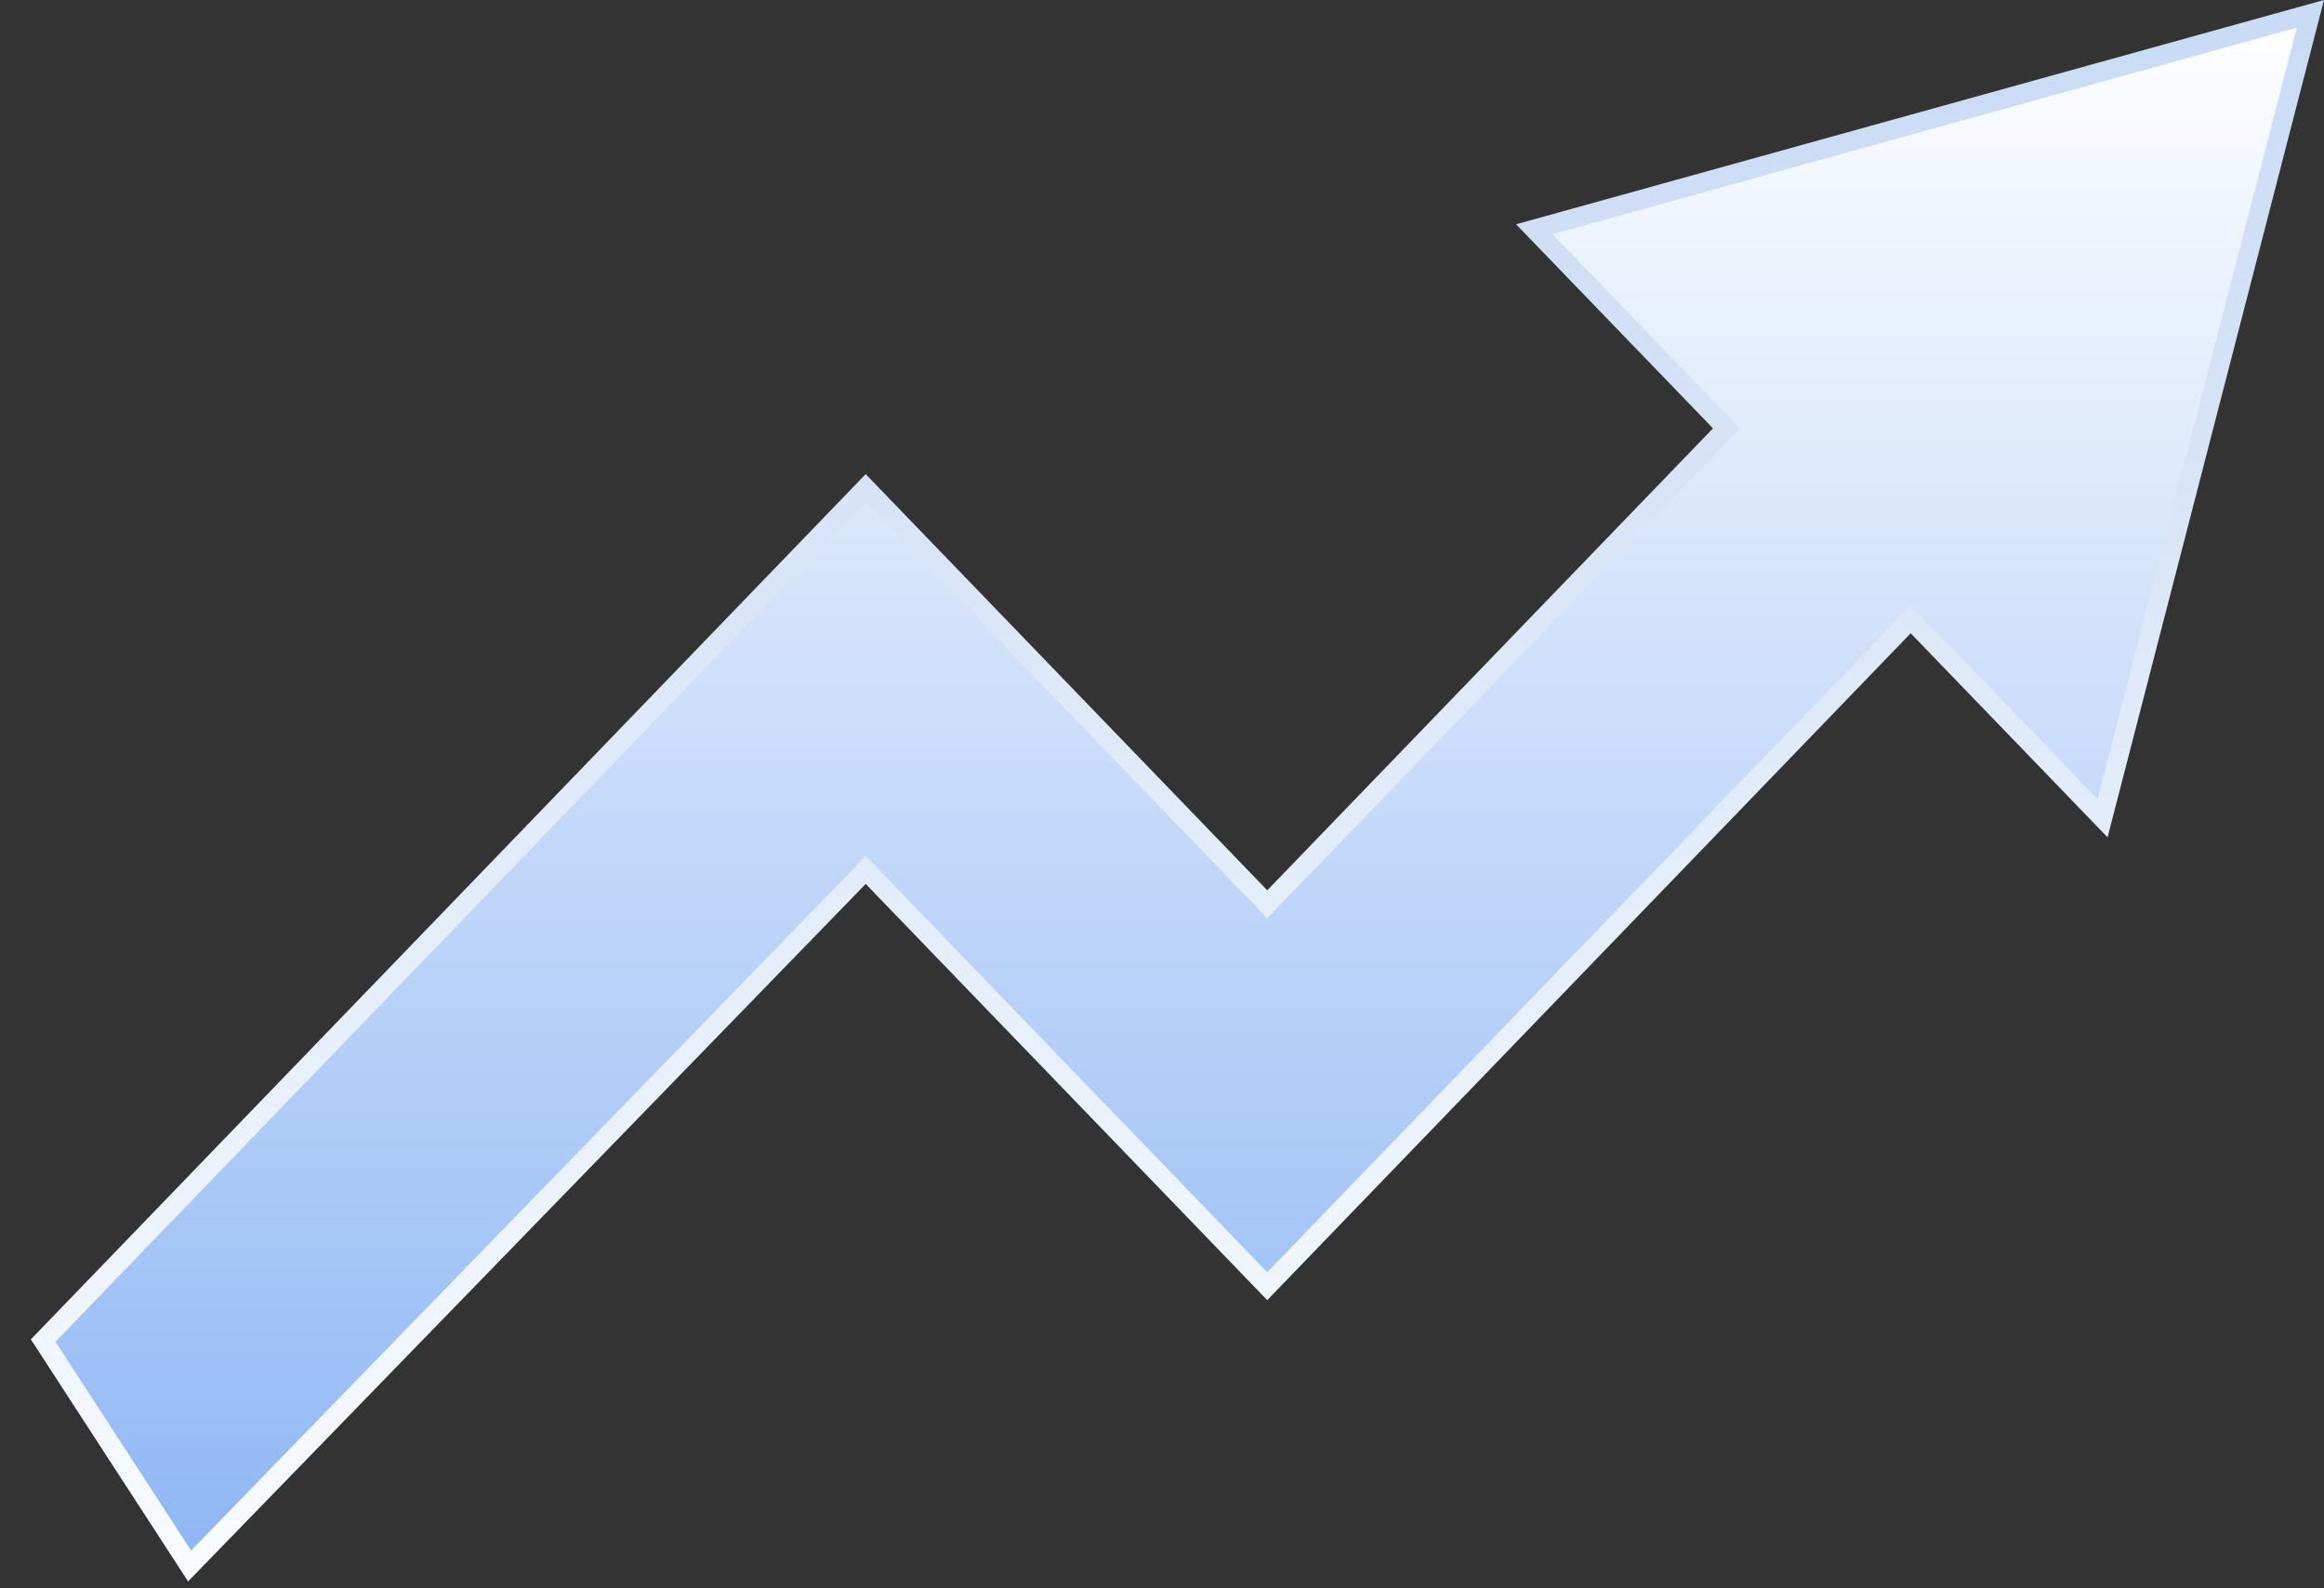 								<svg width="60" height="41" viewBox="0 0 60 41" fill="none" xmlns="http://www.w3.org/2000/svg">
									<rect x="0" y="0" width="60" height="41" fill="#333333" stroke="none"/>
									<g clip-path="url(#clip0_2775_6323)">
										<g style="mix-blend-mode:color-dodge">
											<path d="M39.613 5.918L59.649 0.357L54.282 21.119L49.509 16.173L49.329 15.987L49.15 16.173L32.717 33.201L22.53 22.644L22.351 22.458L22.171 22.644L4.895 40.423L1.115 34.605L22.35 12.599L32.538 23.156L32.717 23.343L32.897 23.156L44.405 11.231L44.572 11.057L44.405 10.884L39.613 5.918Z" fill="url(#paint0_linear_2775_6323)" style="mix-blend-mode:color-dodge" />
											<path d="M39.613 5.918L59.649 0.357L54.282 21.119L49.509 16.173L49.329 15.987L49.15 16.173L32.717 33.201L22.53 22.644L22.351 22.458L22.171 22.644L4.895 40.423L1.115 34.605L22.35 12.599L32.538 23.156L32.717 23.343L32.897 23.156L44.405 11.231L44.572 11.057L44.405 10.884L39.613 5.918Z" stroke="url(#paint1_linear_2775_6323)" stroke-width="0.5" />
										</g>
									</g>
									<defs>
										<linearGradient id="paint0_linear_2775_6323" x1="30.398" y1="0" x2="30.398" y2="40.833" gradientUnits="userSpaceOnUse">
											<stop stop-color="white" />
											<stop offset="1" stop-color="#8EB6F4" />
										</linearGradient>
										<linearGradient id="paint1_linear_2775_6323" x1="32.831" y1="44.571" x2="30.524" y2="-7.427" gradientUnits="userSpaceOnUse">
											<stop stop-color="white" />
											<stop offset="1" stop-color="#BED3F3" />
										</linearGradient>
										<clipPath id="clip0_2775_6323">
											<rect width="60" height="41" fill="white" />
										</clipPath>
									</defs>
								</svg>